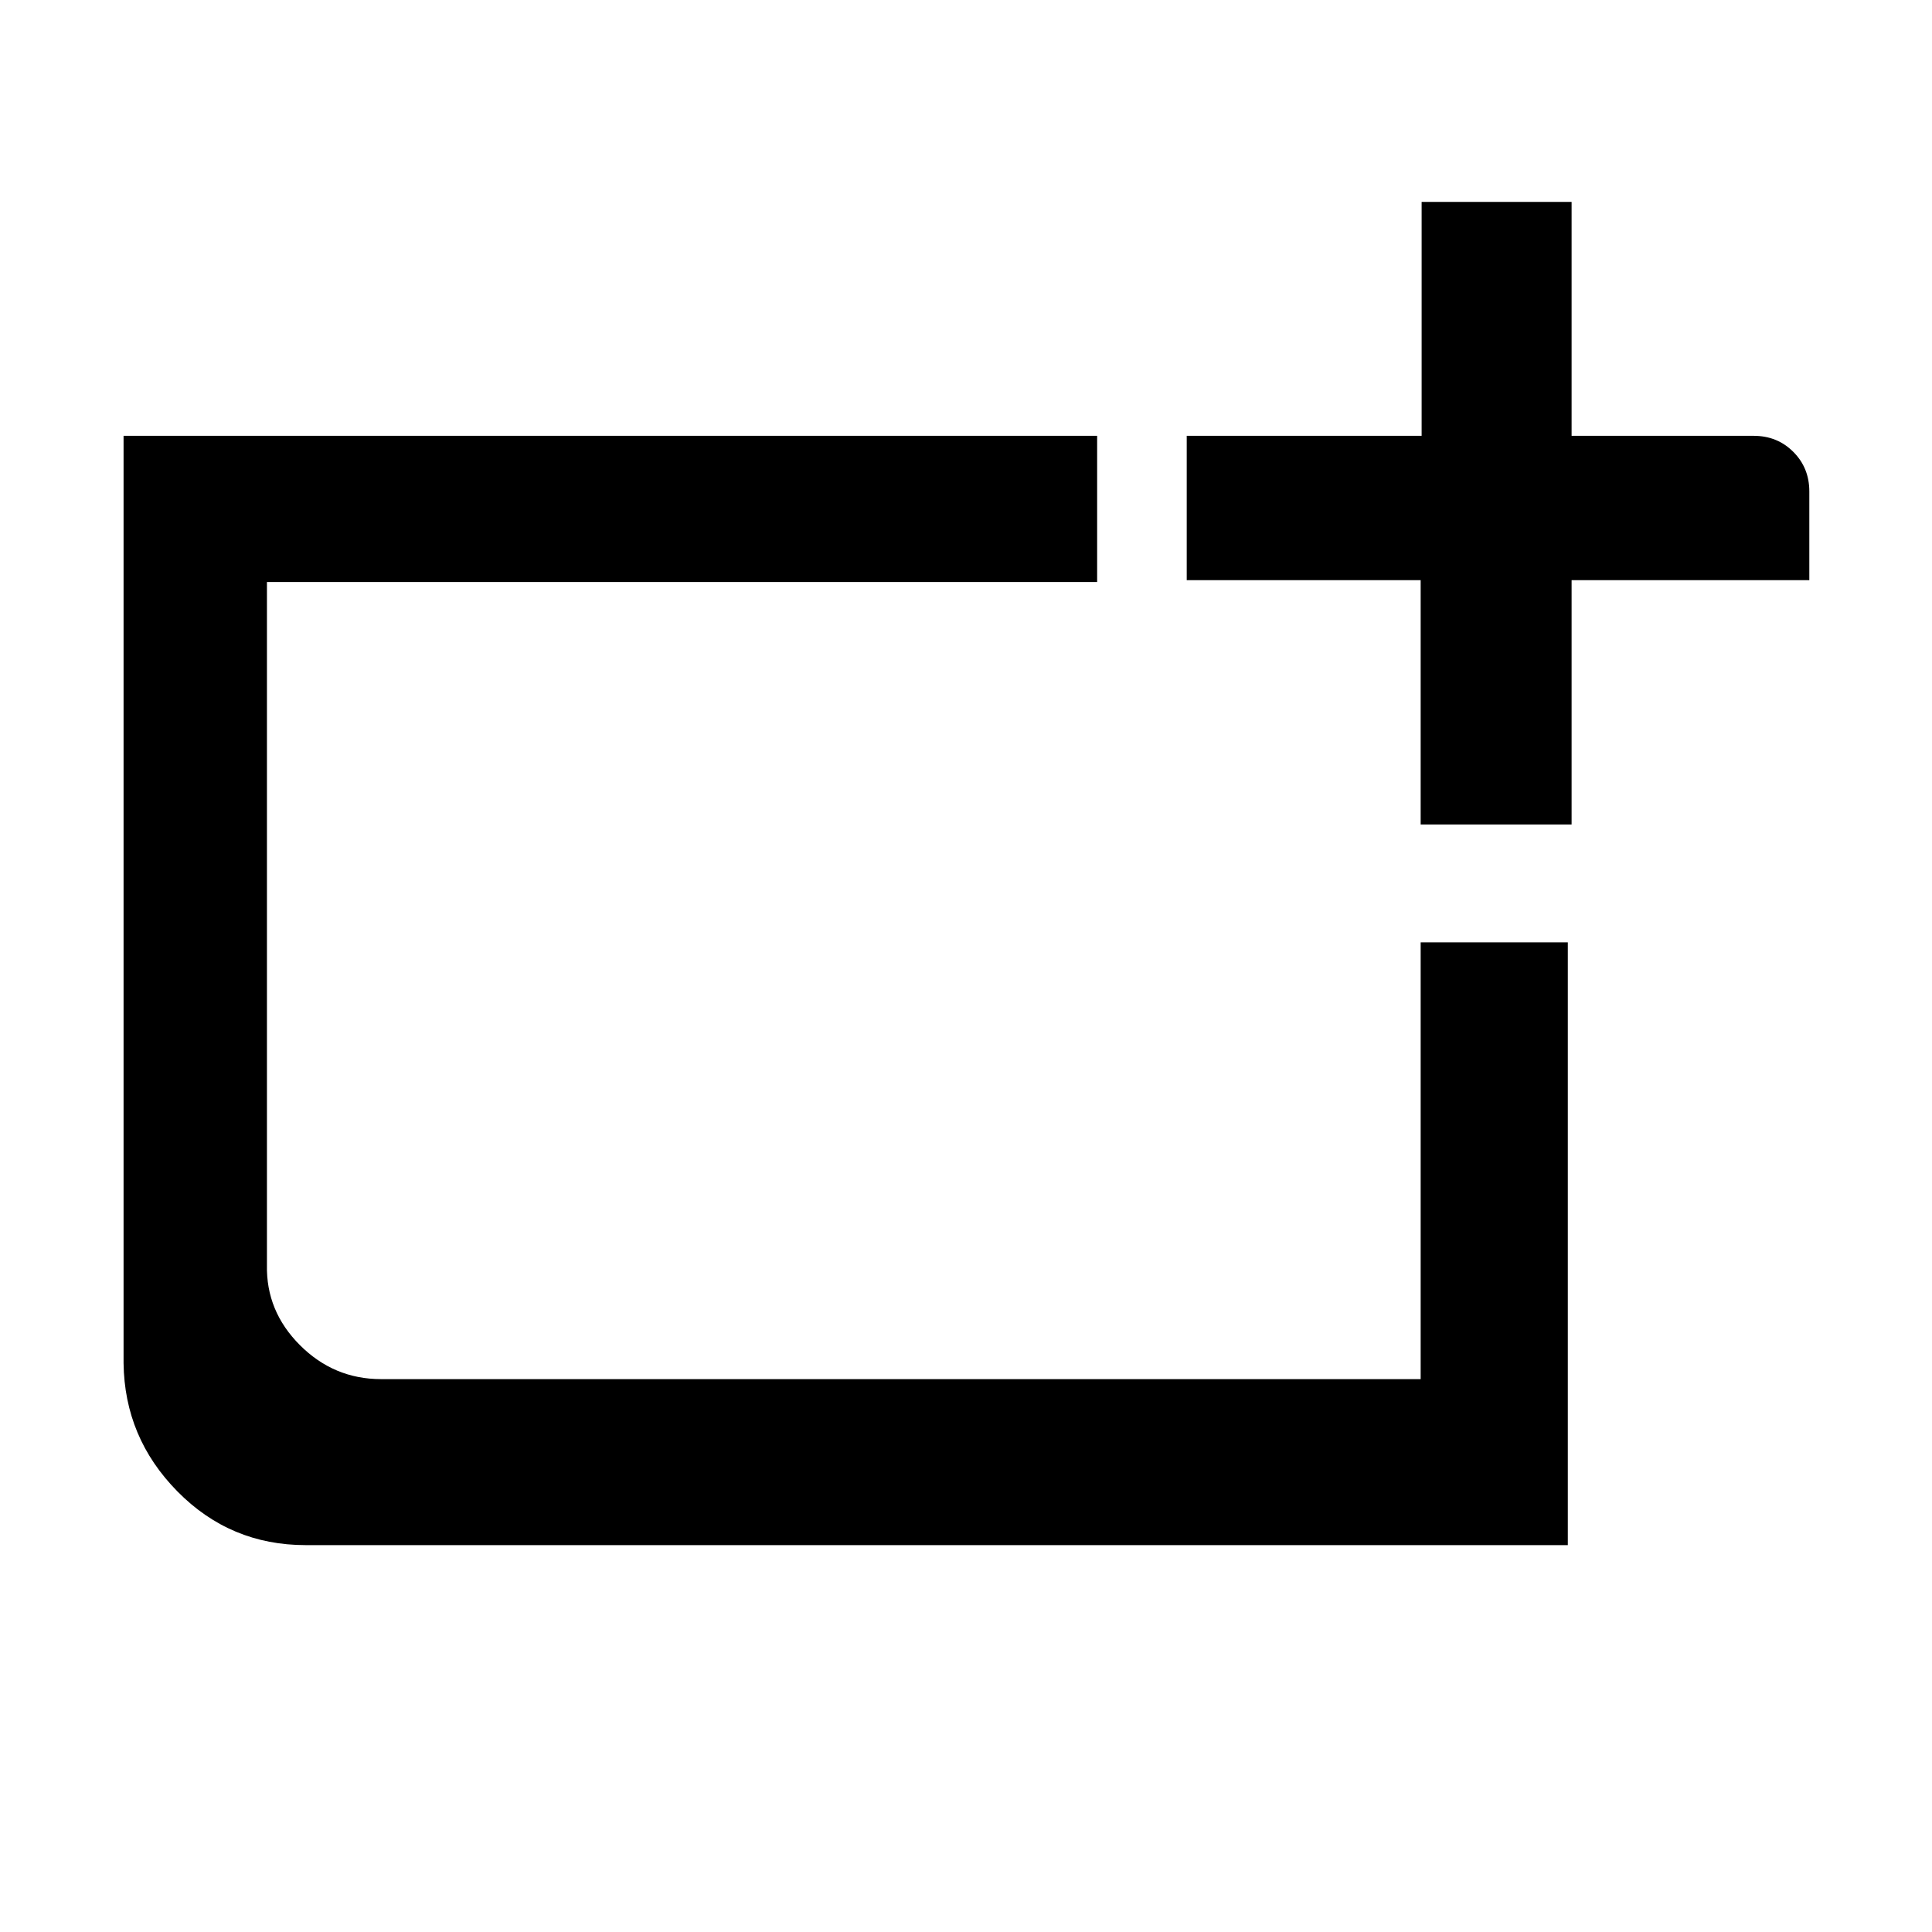 <?xml version="1.0" encoding="utf-8"?>
<!-- Generator: Adobe Illustrator 16.0.4, SVG Export Plug-In . SVG Version: 6.00 Build 0)  -->
<!DOCTYPE svg PUBLIC "-//W3C//DTD SVG 1.1//EN" "http://www.w3.org/Graphics/SVG/1.1/DTD/svg11.dtd">
<svg version="1.1" id="Layer_1" xmlns="http://www.w3.org/2000/svg" xmlns:xlink="http://www.w3.org/1999/xlink" x="0px" y="0px"
	 width="24px" height="24px" viewBox="0 0 24 24" enable-background="new 0 0 24 24" xml:space="preserve">
<g transform="matrix(1 0 0 -1 0 1638)">
	<path d="M17.66,1632.586v2.906h1.863v-2.906h2.262c0.195,0,0.359-0.066,0.492-0.199s0.199-0.297,0.199-0.492v-1.102h-2.953v-3.035
		h-1.875v3.035h-2.906v1.793H17.66z M1.535,1621.066v11.52h12.094v-1.816H3.316v-8.484c-0.008-0.383,0.129-0.715,0.41-0.996
		s0.617-0.422,1.008-0.422h12.914v5.426h1.828v-7.488H3.797c-0.625,0-1.156,0.223-1.594,0.668S1.543,1620.449,1.535,1621.066z"/>
</g>
</svg>
